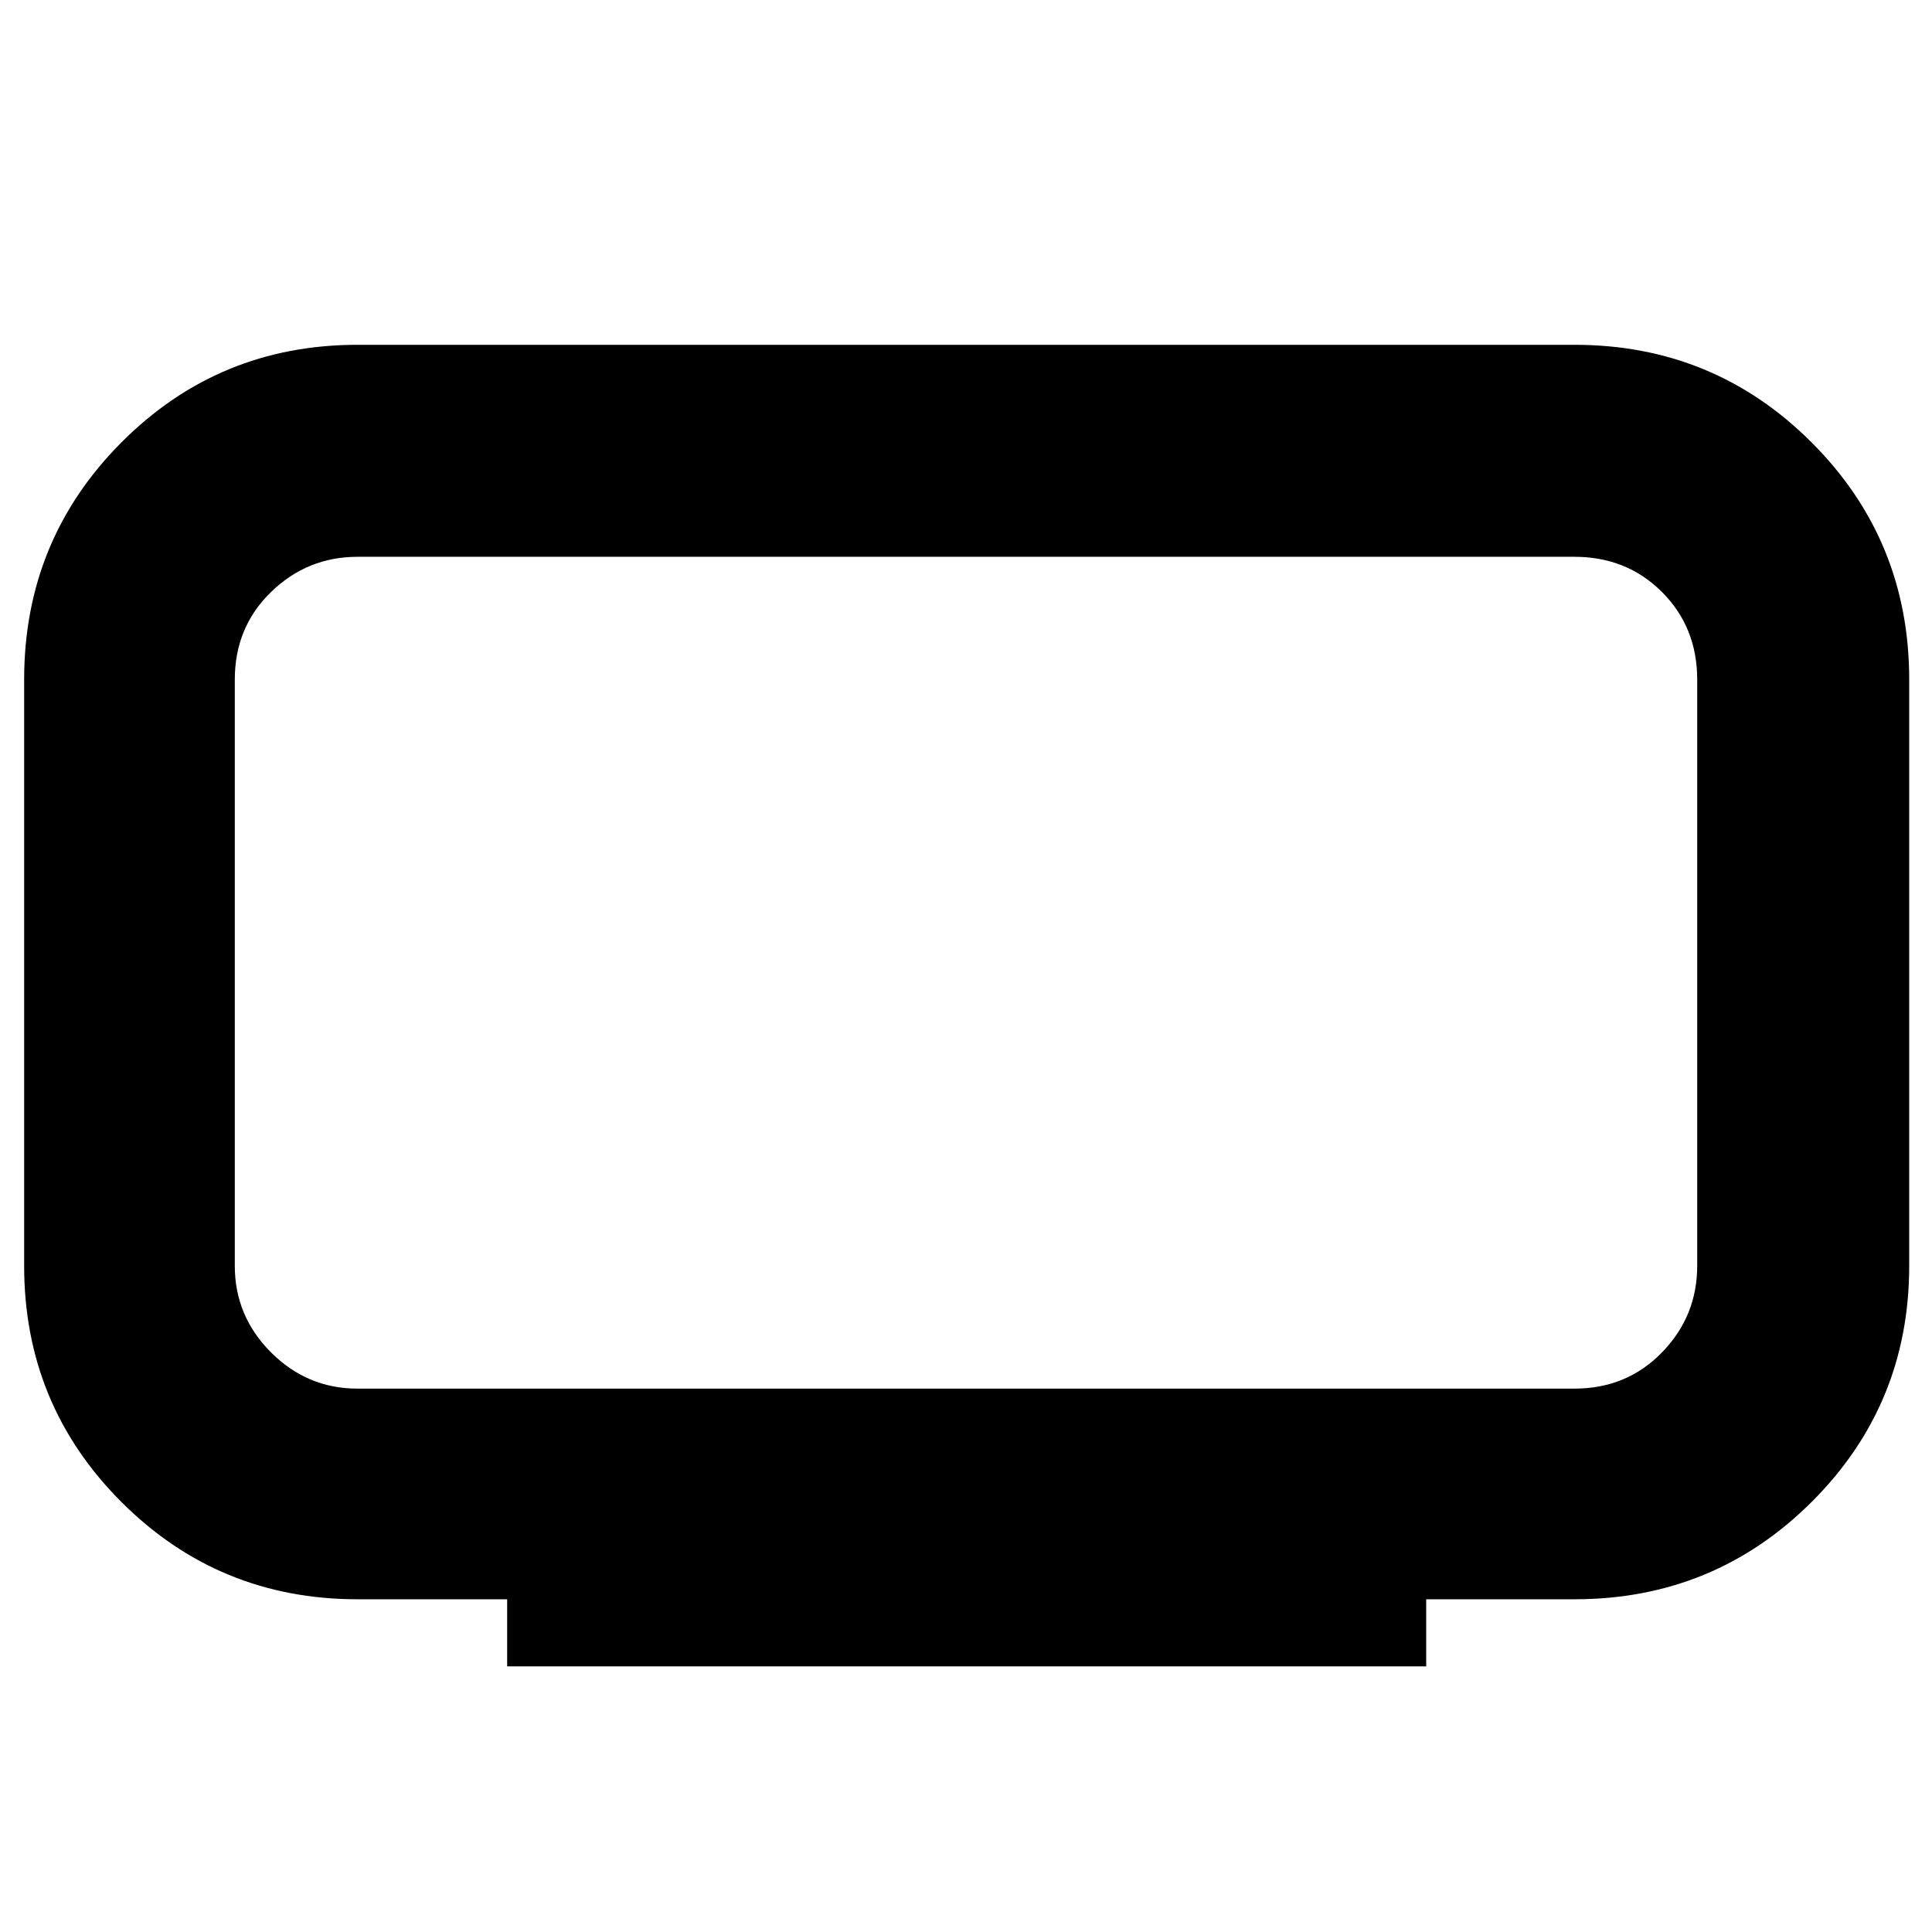 <svg xmlns="http://www.w3.org/2000/svg" height="40" viewBox="0 -960 960 960" width="40"><path d="M177.67-270h604.66q26 0 43.5-18t17.5-43v-291.33q0-26-17.5-43.5t-43.5-17.5H177.67q-25 0-43 17.5t-18 43.5V-331q0 25 18 43t43 18ZM252-132v-33.33h-74.33q-69 0-117.34-48.34Q12-262 12-331v-291.33q0-69.34 48.33-117.84 48.34-48.5 117.34-48.5h604.66q69.34 0 117.84 48.5t48.5 117.84V-331q0 69-48.5 117.33-48.5 48.34-117.84 48.34h-73.66V-132H252Zm228-344.67Z"/></svg>